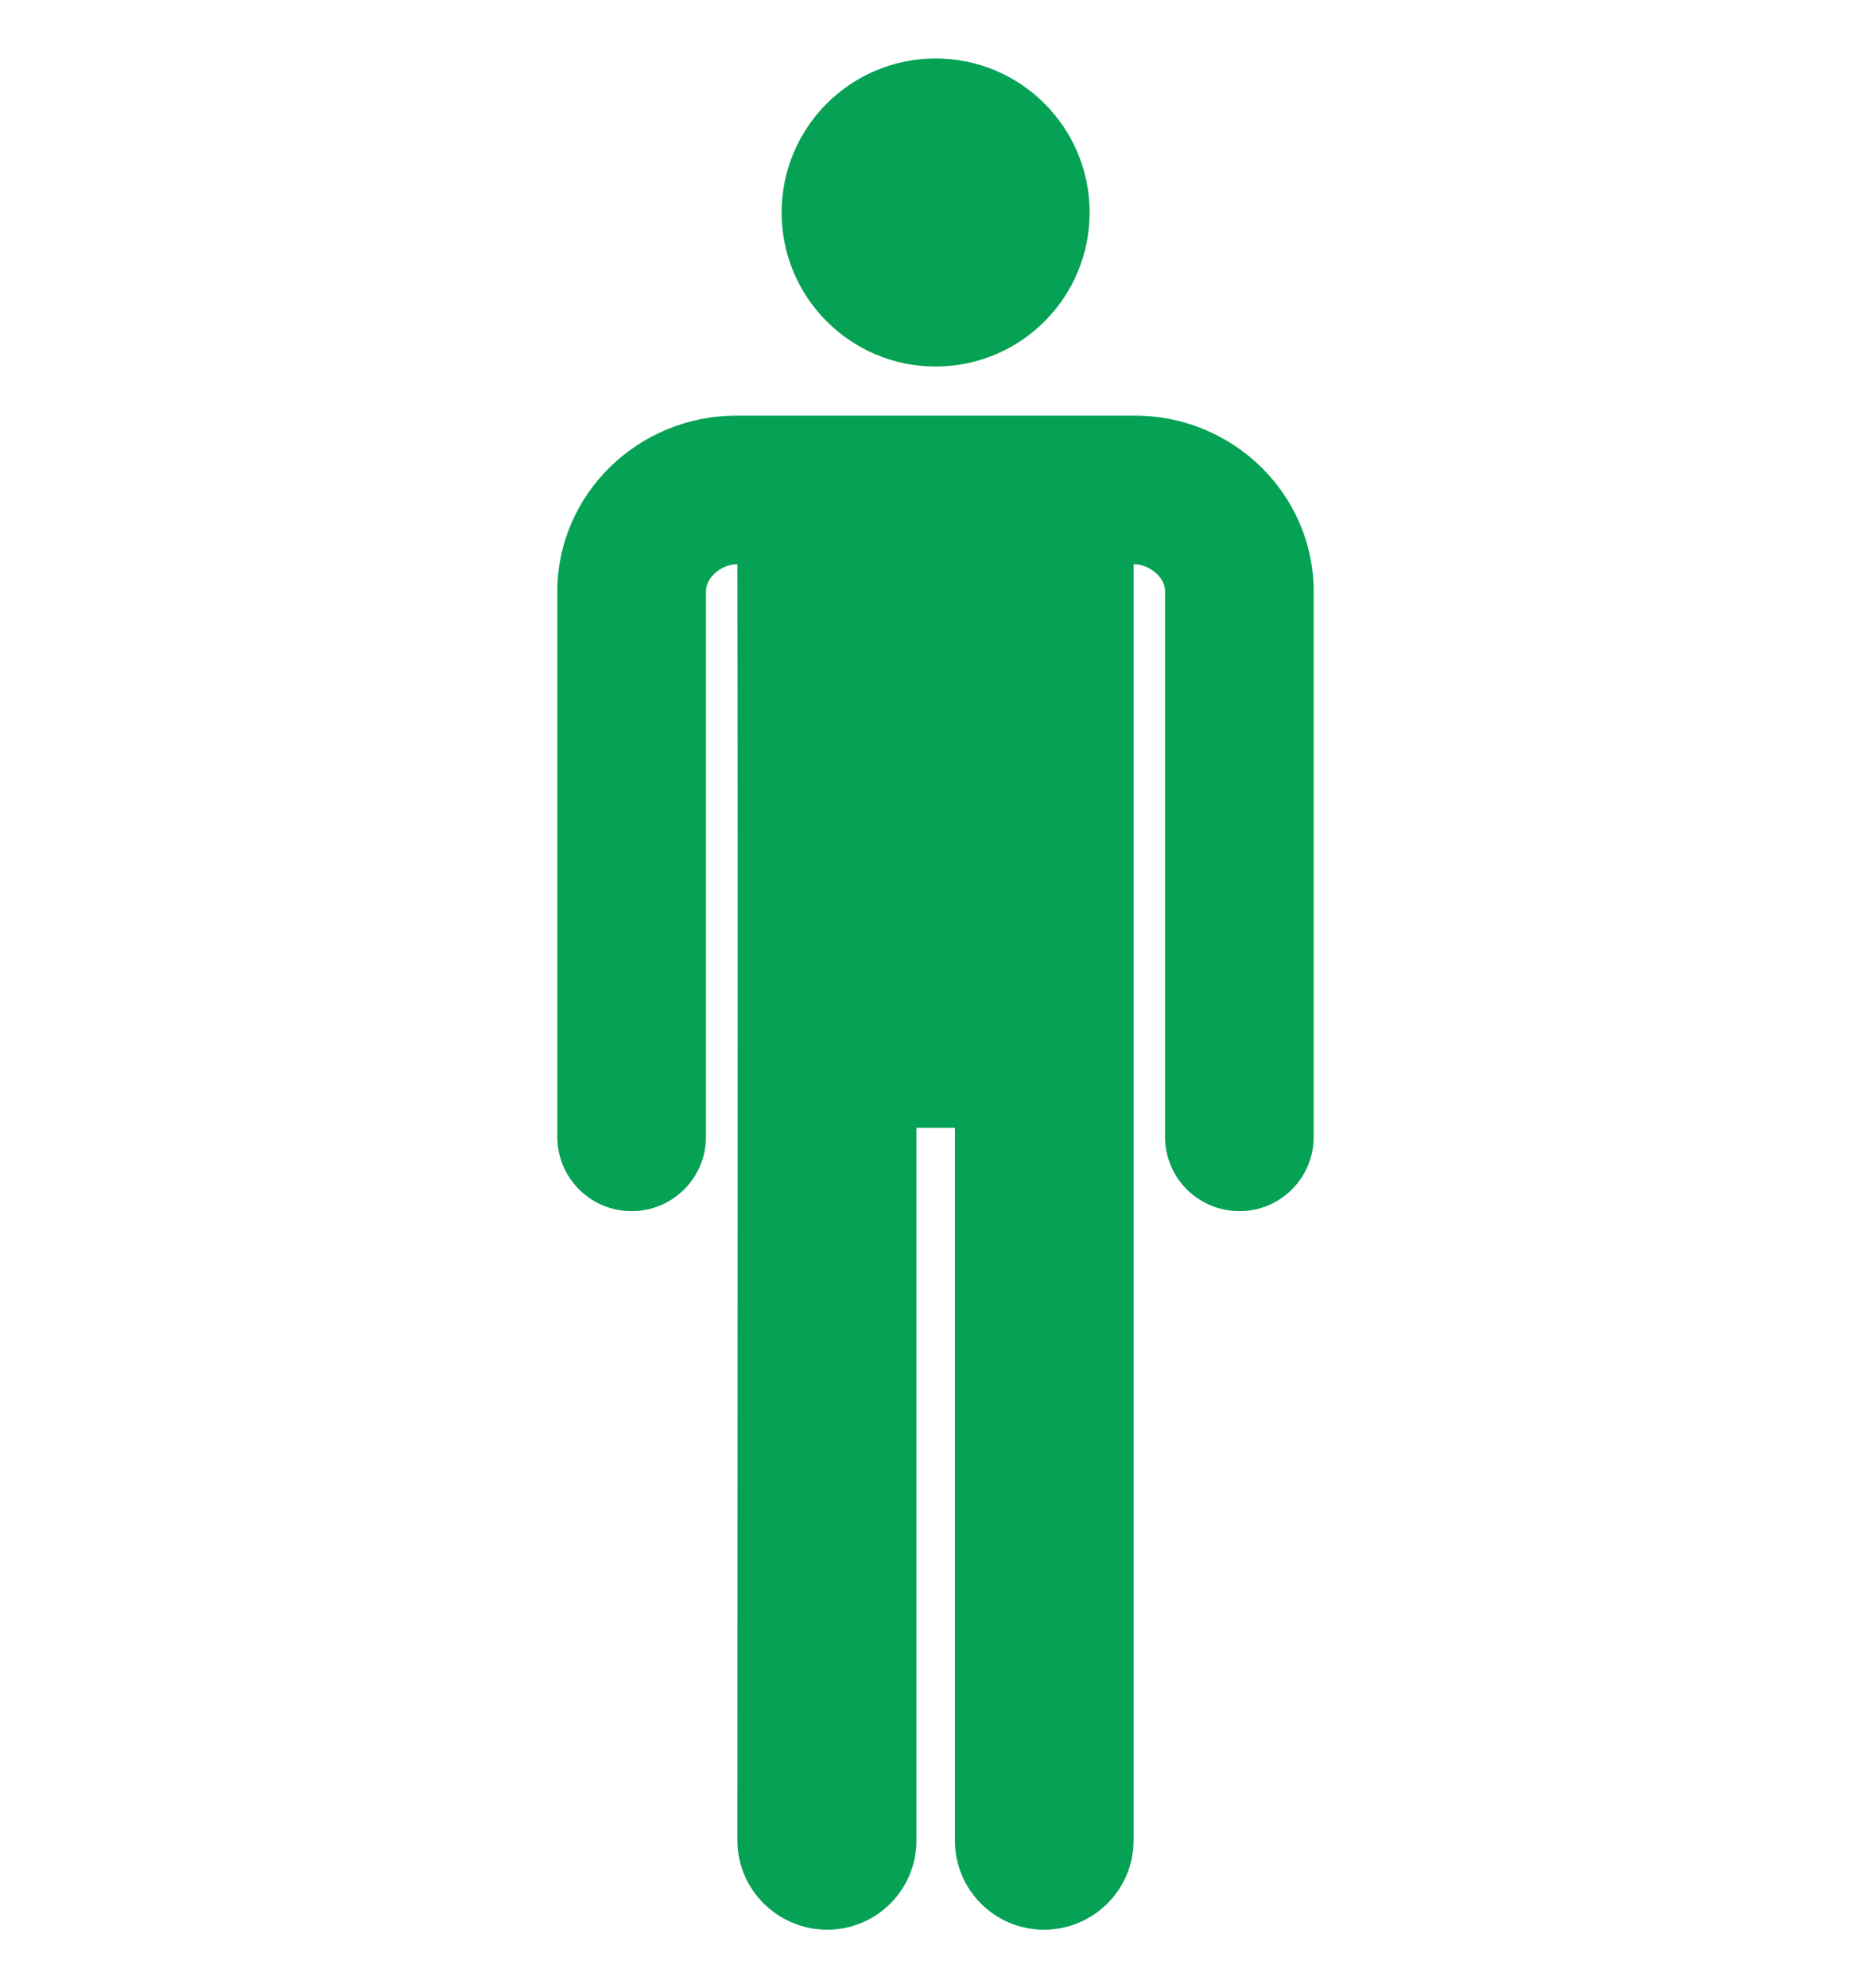<svg width="16" height="17" viewBox="0 0 16 17" fill="none" xmlns="http://www.w3.org/2000/svg">
<g clip-path="url(#clip0_287_6024)">
<path d="M8.001 3.134C8.729 3.134 9.318 2.544 9.318 1.817C9.318 1.09 8.729 0.5 8.001 0.5C7.274 0.5 6.684 1.09 6.684 1.817C6.684 2.544 7.274 3.134 8.001 3.134Z" fill="#05A155"/>
<path d="M9.707 3.554C8.988 3.554 7.03 3.554 6.296 3.554C5.456 3.554 4.77 4.225 4.766 5.05C4.766 5.051 4.766 5.052 4.766 5.053V9.721C4.766 10.072 5.05 10.356 5.401 10.356C5.752 10.356 6.037 10.072 6.037 9.721V5.055C6.038 4.934 6.172 4.824 6.306 4.824C6.311 7.706 6.306 12.894 6.306 15.738C6.306 16.159 6.653 16.5 7.074 16.5C7.495 16.5 7.837 16.159 7.837 15.738V9.643H8.166V15.738C8.166 16.159 8.507 16.5 8.928 16.5C9.349 16.5 9.694 16.159 9.694 15.738C9.694 15.733 9.694 4.828 9.694 4.824C9.828 4.824 9.963 4.935 9.963 5.053V9.721C9.963 10.072 10.248 10.356 10.599 10.356C10.95 10.356 11.234 10.072 11.234 9.721V5.05C11.23 4.225 10.545 3.554 9.707 3.554ZM8.001 7.314C7.273 7.314 6.683 6.724 6.683 5.997C6.683 5.269 7.273 4.679 8.001 4.679C8.728 4.679 9.318 5.269 9.318 5.997C9.318 6.724 8.728 7.314 8.001 7.314Z" fill="#05A155"/>
<ellipse cx="8.016" cy="6.094" rx="1.453" ry="1.469" fill="#05A155"/>
</g>
<defs>
<clipPath id="clip0_287_6024">
<rect width="16" height="16" fill="white" transform="translate(0 0.5)"/>
</clipPath>
</defs>
</svg>
